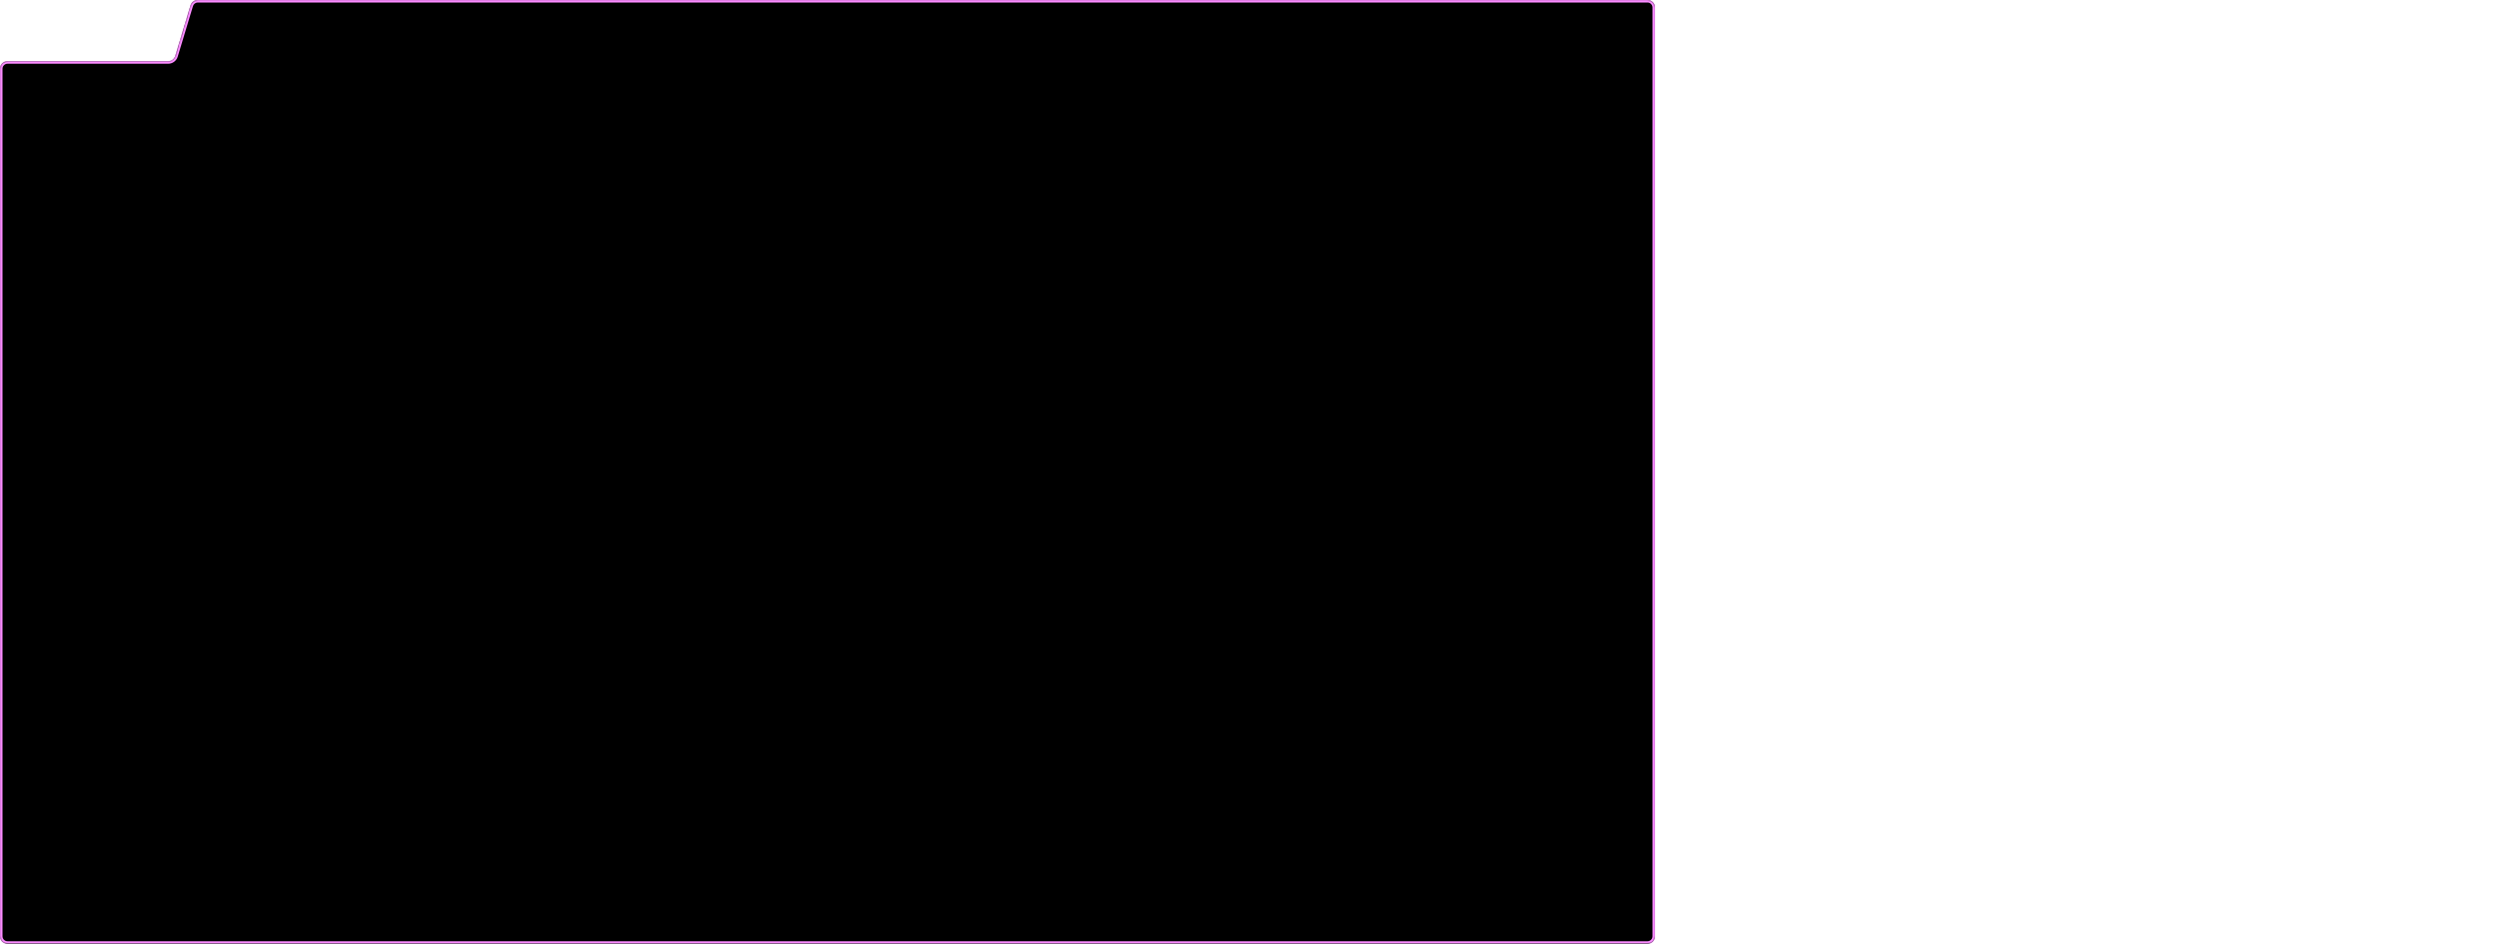 <svg 
  width="2000" 
  height="755" 
  viewBox="0 0 2000 755" 
  fill="none" 
  xmlns="http://www.w3.org/2000/svg"
>
  <mask id="path-1-inside-1_196_3385" fill="white">
    <path 
      fillRule="evenodd" 
      clipRule="evenodd" 
      d="M0 749C0 752.314 2.686 755 6 755H1318C1321.31 755 1324 752.314 1324 749V6C1324 2.686 1321.31 0 1318 0H158.25C155.604 0 153.271 1.733 152.506 4.266L140.288 44.734C139.523 47.267 137.19 49 134.544 49H6C2.686 49 0 51.686 0 55V749Z"
    />
  </mask>
  <path 
    fillRule="evenodd" 
    clipRule="evenodd" 
    d="M0 749C0 752.314 2.686 755 6 755H1318C1321.31 755 1324 752.314 1324 749V6C1324 2.686 1321.31 0 1318 0H158.25C155.604 0 153.271 1.733 152.506 4.266L140.288 44.734C139.523 47.267 137.19 49 134.544 49H6C2.686 49 0 51.686 0 55V749Z" 
    fill="url(#paint0_linear_196_3385)" 
    fillOpacity="0.1"
  />
  <path 
    d="M140.288 44.734L142.203 45.312L140.288 44.734ZM152.506 4.266L150.591 3.688L152.506 4.266ZM1318 753H6V757H1318V753ZM1322 6V749H1326V6H1322ZM158.25 2H1318V-2H158.25V2ZM142.203 45.312L154.421 4.844L150.591 3.688L138.373 44.156L142.203 45.312ZM6 51H134.544V47H6V51ZM2 749V55H-2V749H2ZM6 47C1.582 47 -2 50.582 -2 55H2C2 52.791 3.791 51 6 51V47ZM138.373 44.156C137.864 45.845 136.308 47 134.544 47V51C138.072 51 141.183 48.689 142.203 45.312L138.373 44.156ZM158.25 -2C154.722 -2 151.611 0.311 150.591 3.688L154.421 4.844C154.93 3.155 156.486 2 158.25 2V-2ZM1326 6C1326 1.582 1322.42 -2 1318 -2V2C1320.21 2 1322 3.791 1322 6H1326ZM6 753C3.791 753 2 751.209 2 749H-2C-2 753.418 1.582 757 6 757V753ZM1318 757C1322.42 757 1326 753.418 1326 749H1322C1322 751.209 1320.21 753 1318 753V757Z" 
    fill="#FA8BFF" 
    mask="url(#path-1-inside-1_196_3385)"
  />
  <defs>
    <linearGradient 
      id="paint0_linear_196_3385" 
      x1="5.546" 
      y1="793.199" 
      x2="406.212" 
      y2="793.199" 
      gradientUnits="userSpaceOnUse"
    >
      <stop stopColor="#FA8BFF"/>
      <stop offset="1" stopColor="#965499"/>
    </linearGradient>
  </defs>
</svg>